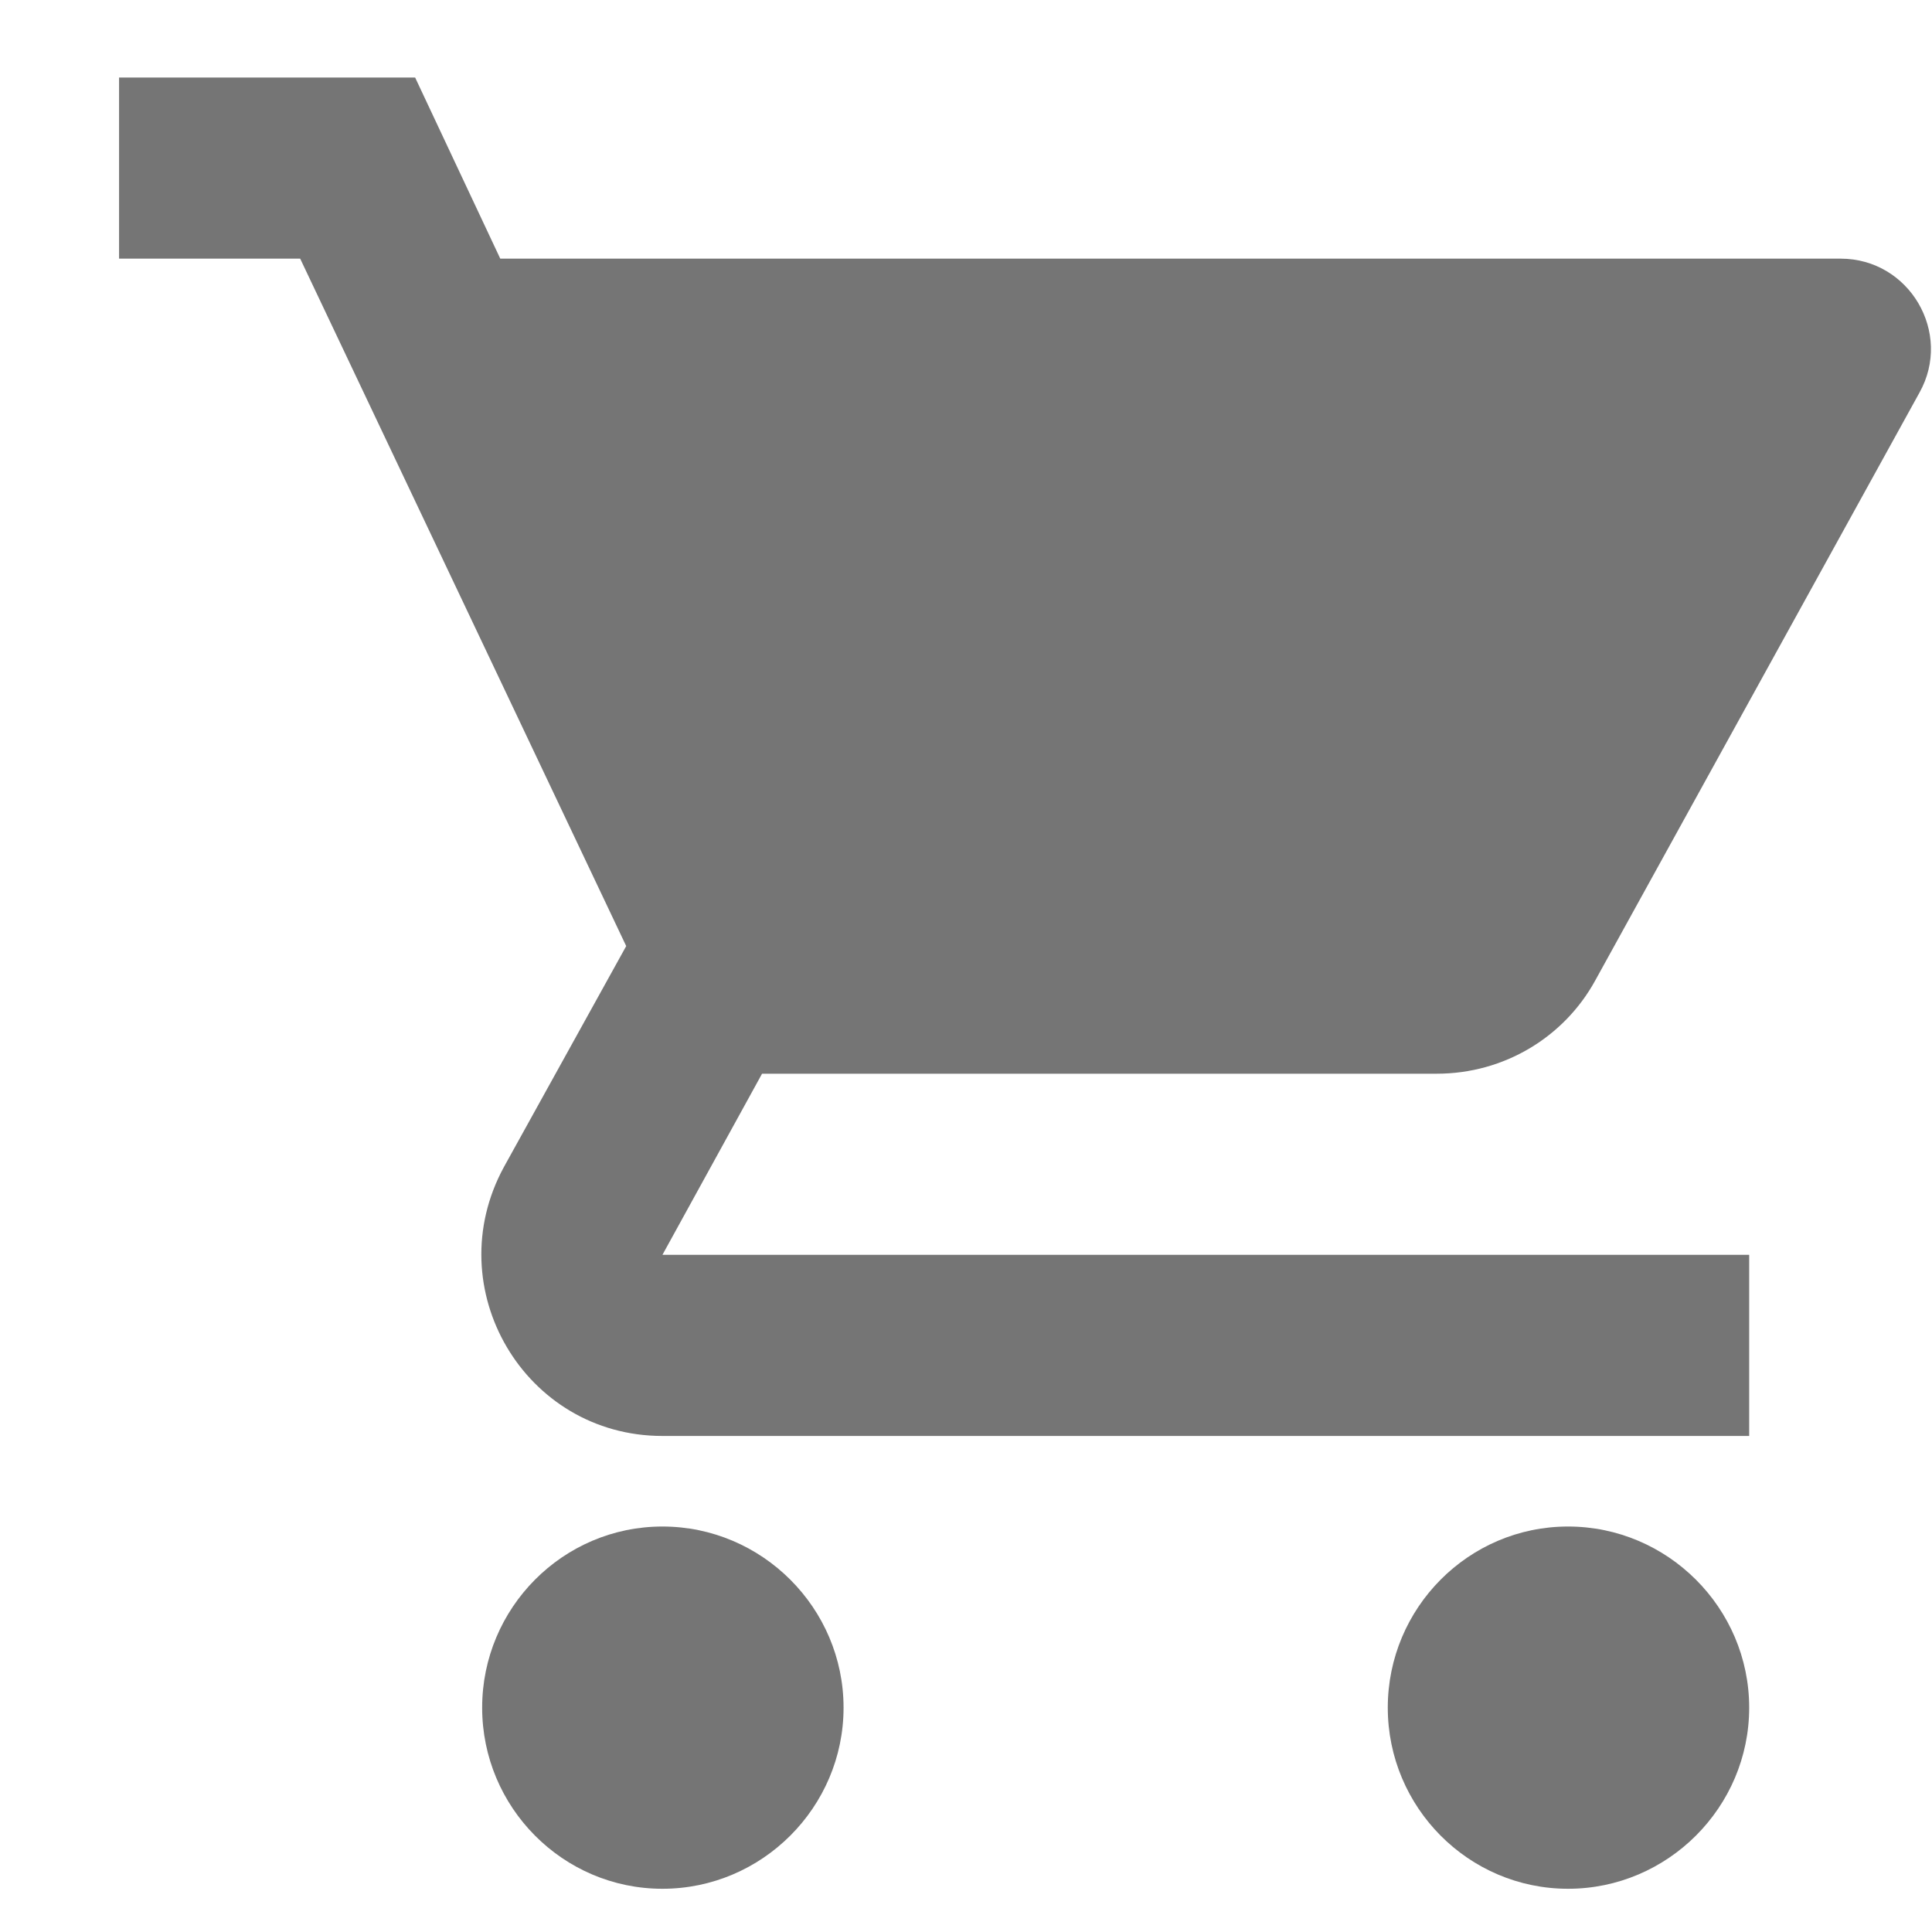 <svg width="16" height="16" viewBox="0 0 16 16" fill="none" xmlns="http://www.w3.org/2000/svg">
<path fill-rule="evenodd" clip-rule="evenodd" d="M0.986 0.642V2.142H2.486L5.186 7.835L4.173 9.665C3.626 10.67 4.346 11.892 5.486 11.892H14.486V10.392H5.486L6.311 8.892H11.898C12.461 8.892 12.956 8.585 13.211 8.12L15.896 3.252C16.173 2.757 15.813 2.142 15.243 2.142H4.143L3.438 0.642H0.986ZM5.486 12.642C4.661 12.642 3.993 13.317 3.993 14.142C3.993 14.967 4.661 15.642 5.486 15.642C6.311 15.642 6.986 14.967 6.986 14.142C6.986 13.317 6.311 12.642 5.486 12.642ZM11.493 14.142C11.493 13.317 12.161 12.642 12.986 12.642C13.811 12.642 14.486 13.317 14.486 14.142C14.486 14.967 13.811 15.642 12.986 15.642C12.161 15.642 11.493 14.967 11.493 14.142Z" fill="black" fill-opacity="0.54"/>
</svg>
